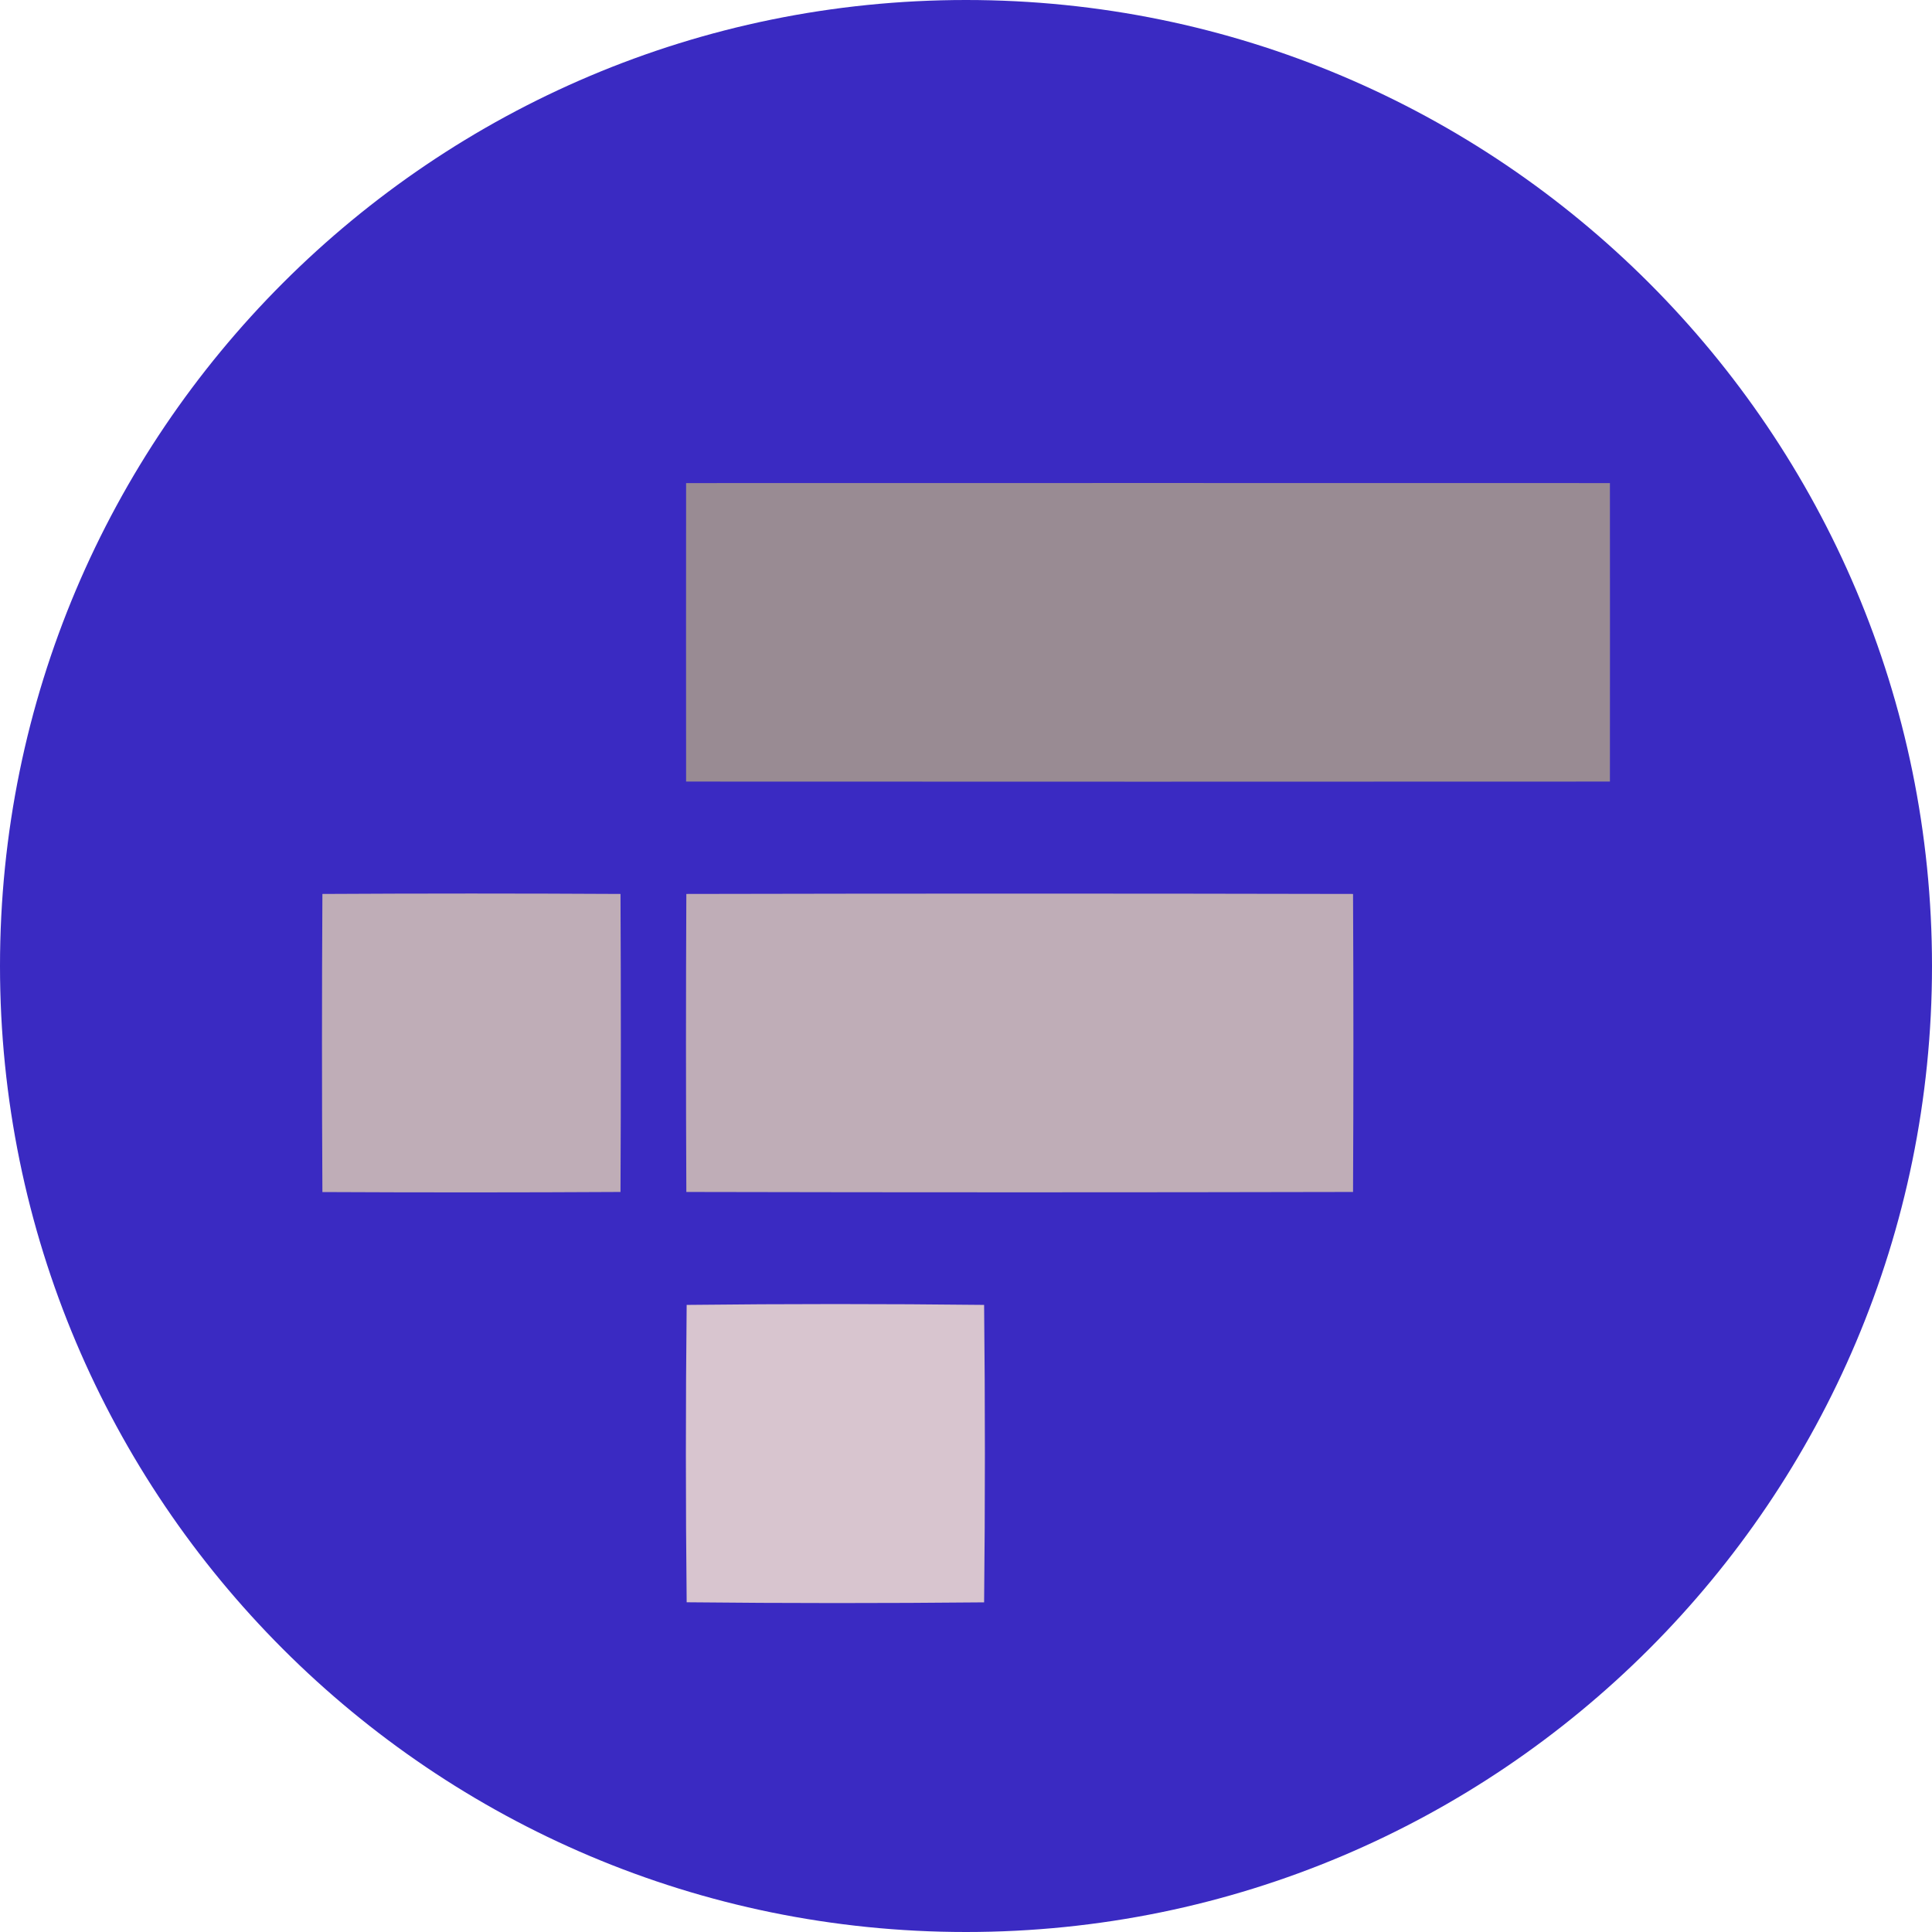 <svg width="24" height="24" viewBox="0 0 24 24" fill="none" xmlns="http://www.w3.org/2000/svg">
<path d="M12 24C18.627 24 24 18.627 24 12C24 5.373 18.627 0 12 0C5.373 0 0 5.373 0 12C0 18.627 5.373 24 12 24Z" fill="#3A2AC2"/>
<path d="M8.523 6.001C12.348 6 16.174 6 19.999 6.001C20 7.237 20 8.473 19.999 9.709C16.174 9.711 12.349 9.711 8.523 9.709C8.522 8.473 8.522 7.237 8.523 6.001Z" fill="#998B93"/>
<path d="M4.005 11.105C5.239 11.098 6.473 11.098 7.708 11.105C7.714 12.339 7.714 13.573 7.708 14.807C6.473 14.814 5.239 14.814 4.005 14.808C3.998 13.574 3.998 12.339 4.005 11.105Z" fill="#BFADB7"/>
<path d="M8.526 11.105C11.287 11.099 14.048 11.099 16.808 11.105C16.814 12.339 16.814 13.573 16.808 14.807C14.047 14.813 11.287 14.813 8.526 14.807C8.52 13.573 8.52 12.339 8.526 11.105Z" fill="#BFADB7"/>
<path d="M8.53 16.21C9.762 16.196 10.993 16.196 12.225 16.21C12.238 17.441 12.238 18.673 12.225 19.905C10.993 19.917 9.762 19.917 8.53 19.904C8.517 18.673 8.517 17.442 8.53 16.21Z" fill="#D8C5CF"/>
</svg>
